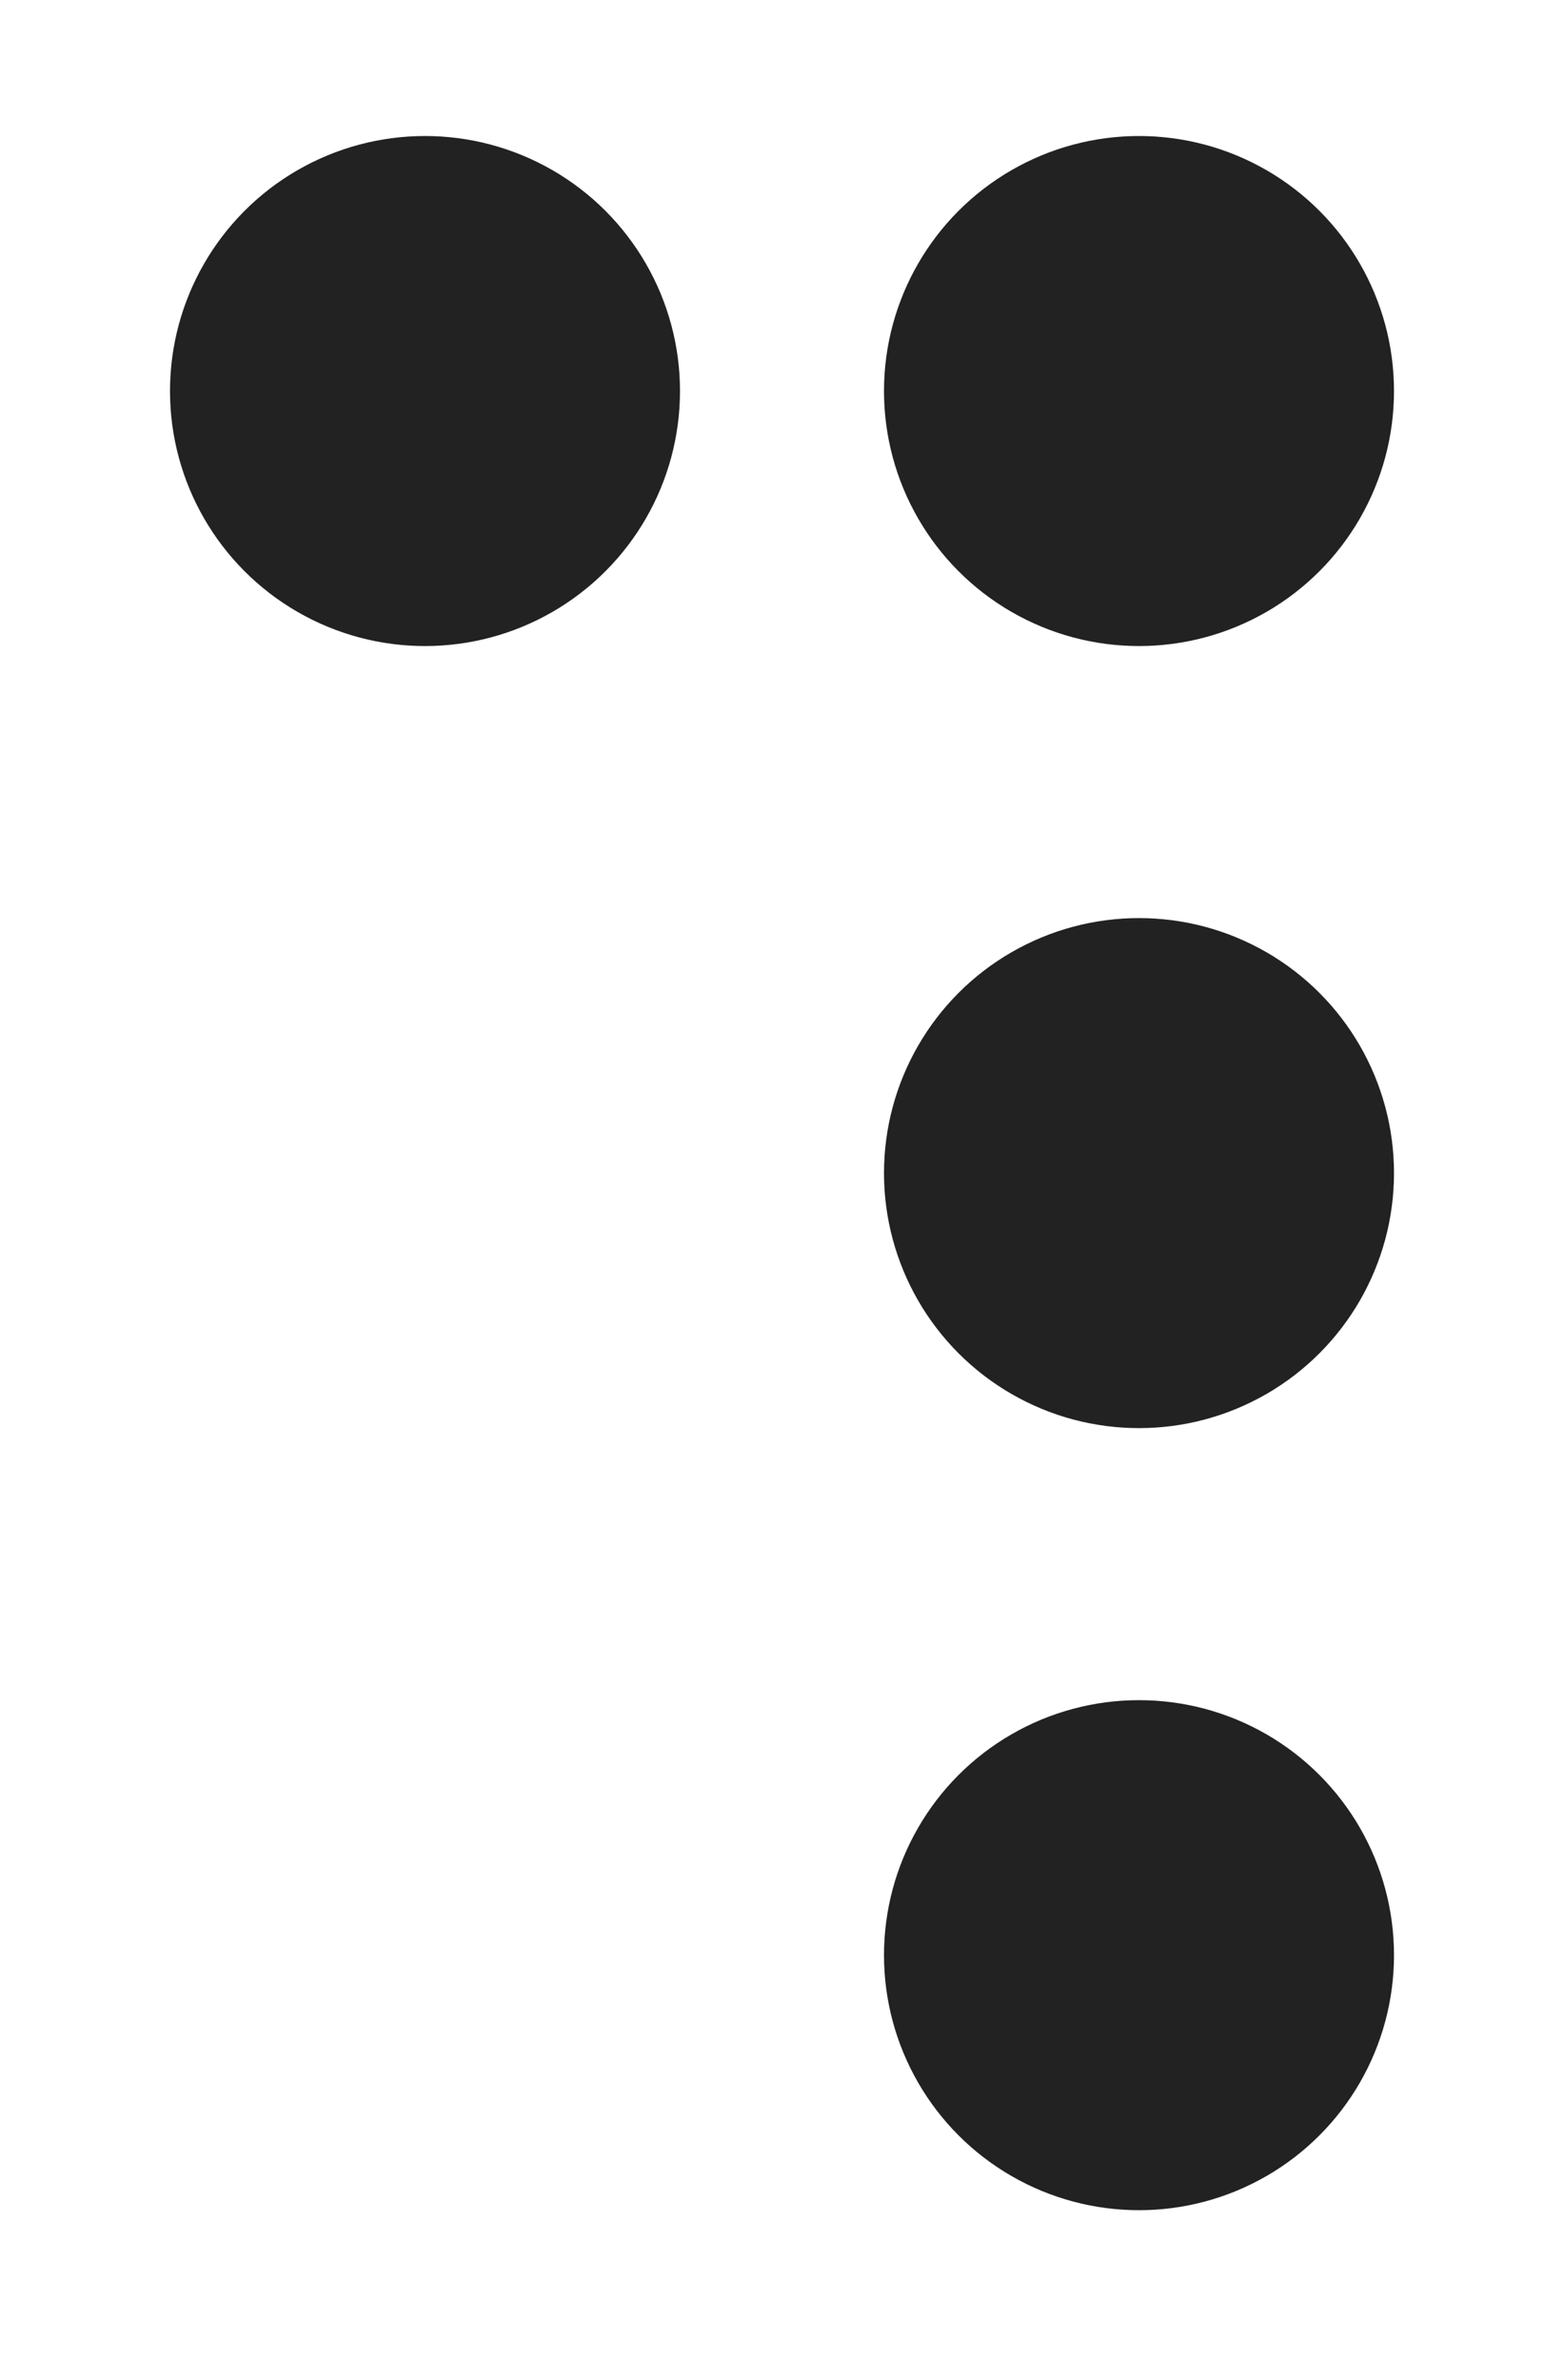 <?xml version="1.0" encoding="UTF-8"?>
<svg width="46px" height="70px" viewBox="0 0 46 70" version="1.1" xmlns="http://www.w3.org/2000/svg" xmlns:xlink="http://www.w3.org/1999/xlink">
    <!-- Generator: Sketch 52.6 (67491) - http://www.bohemiancoding.com/sketch -->
    <title>con_th</title>
    <desc>Created with Sketch.</desc>
    <g id="con_th" stroke="none" stroke-width="1" fill="none" fill-rule="evenodd">
        <circle id="Oval" fill="#222" cx="33.5" cy="34.5" r="7.5"></circle>
        <circle id="Oval" fill="#222" cx="33.5" cy="57.5" r="7.5"></circle>
        <circle id="Oval" fill="#222" cx="12.5" cy="11.5" r="7.5"></circle>
        <circle id="Oval" fill="#222" cx="33.5" cy="11.5" r="7.5"></circle>
    </g>
</svg>